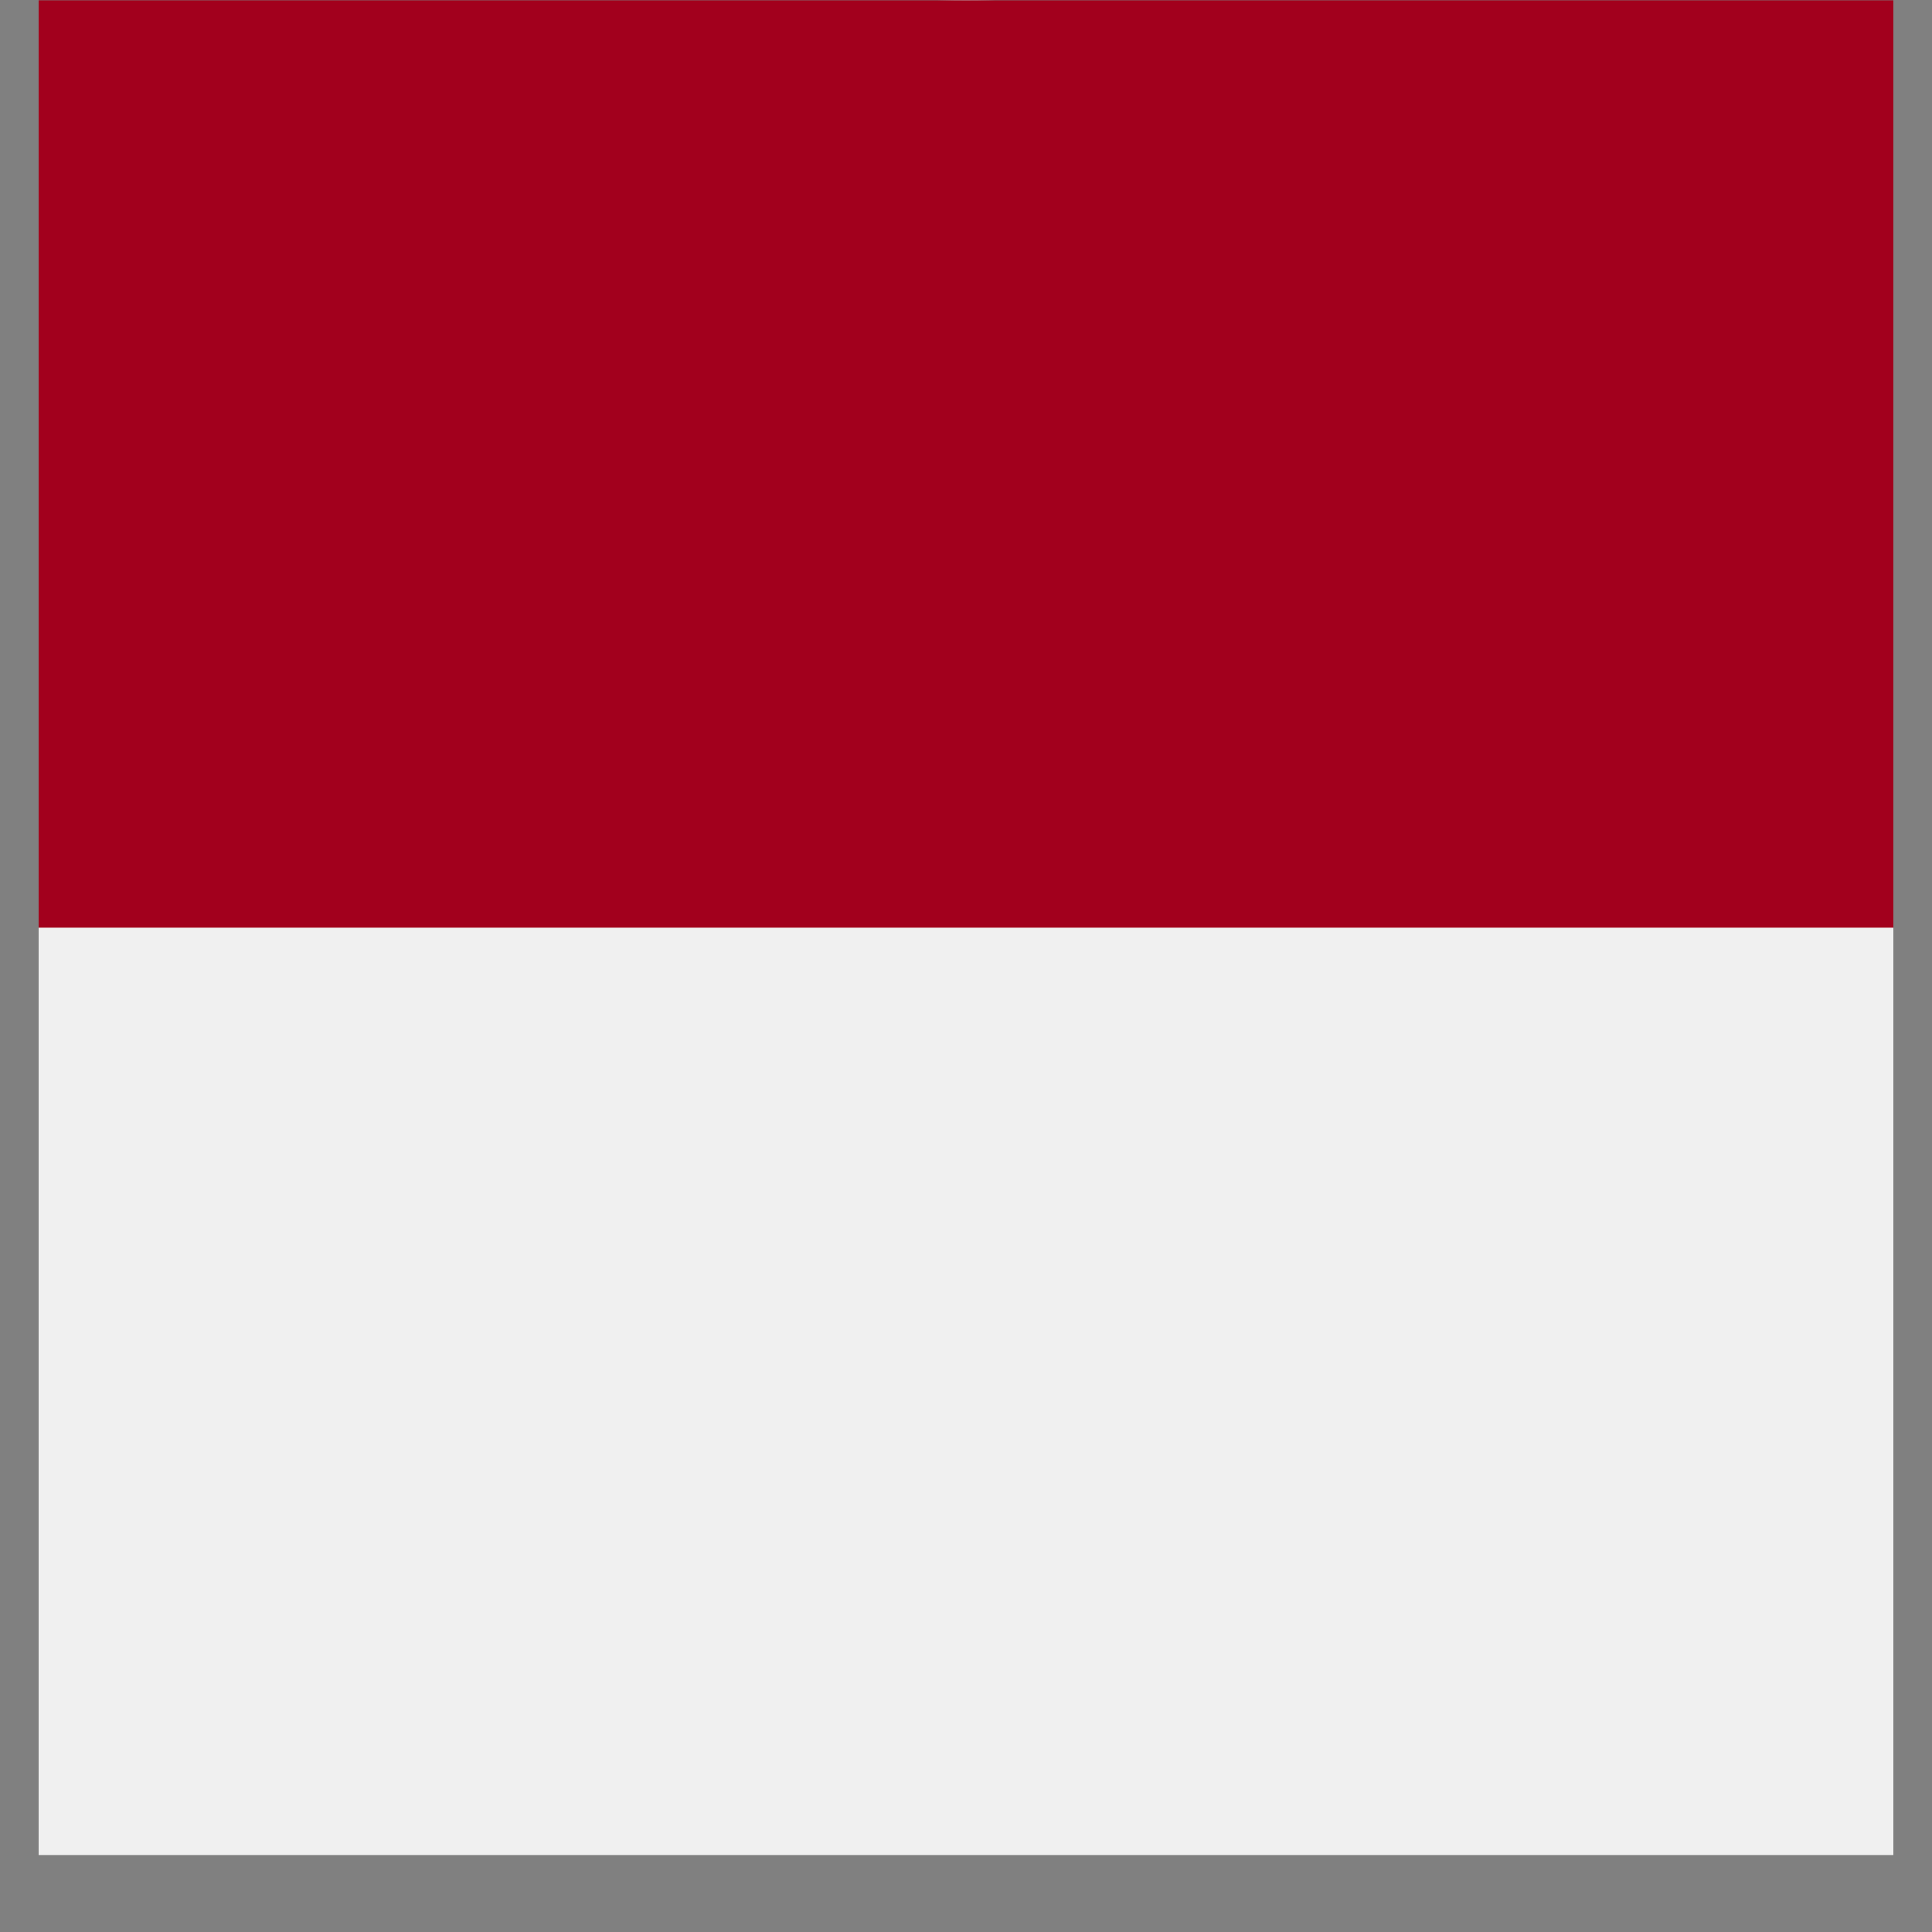 <svg width="25" height="25" viewBox="0 0 25 25" fill="none" xmlns="http://www.w3.org/2000/svg">
<rect x="0" y="0" width="25" height="25" fill="#808080" stroke="none"/>
<g clip-path="url(#clip0_5682_282544)">
<path d="M12.499 31.504C19.127 31.504 30.999 26.004 24.499 12.004C24.499 5.376 19.127 0.004 12.499 0.004C5.872 0.004 2.107 5.574 0.499 12.004C-3.501 28.004 5.872 31.504 12.499 31.504Z" fill="#F0F0F0"/>
<path d="M0.5 12.004C0.5 8.381 0.5 2.553 0.5 0.004C2.5 0.004 21.385 0.004 24.5 0.004C26.02 5.611 24.5 5.247 24.5 12.004" fill="#A2001D"/>
</g>
<defs>
<clipPath id="clip0_5682_282544">
<rect width="24" height="24" fill="white" transform="translate(0.5 0.004)"/>
</clipPath>
</defs>
</svg>
